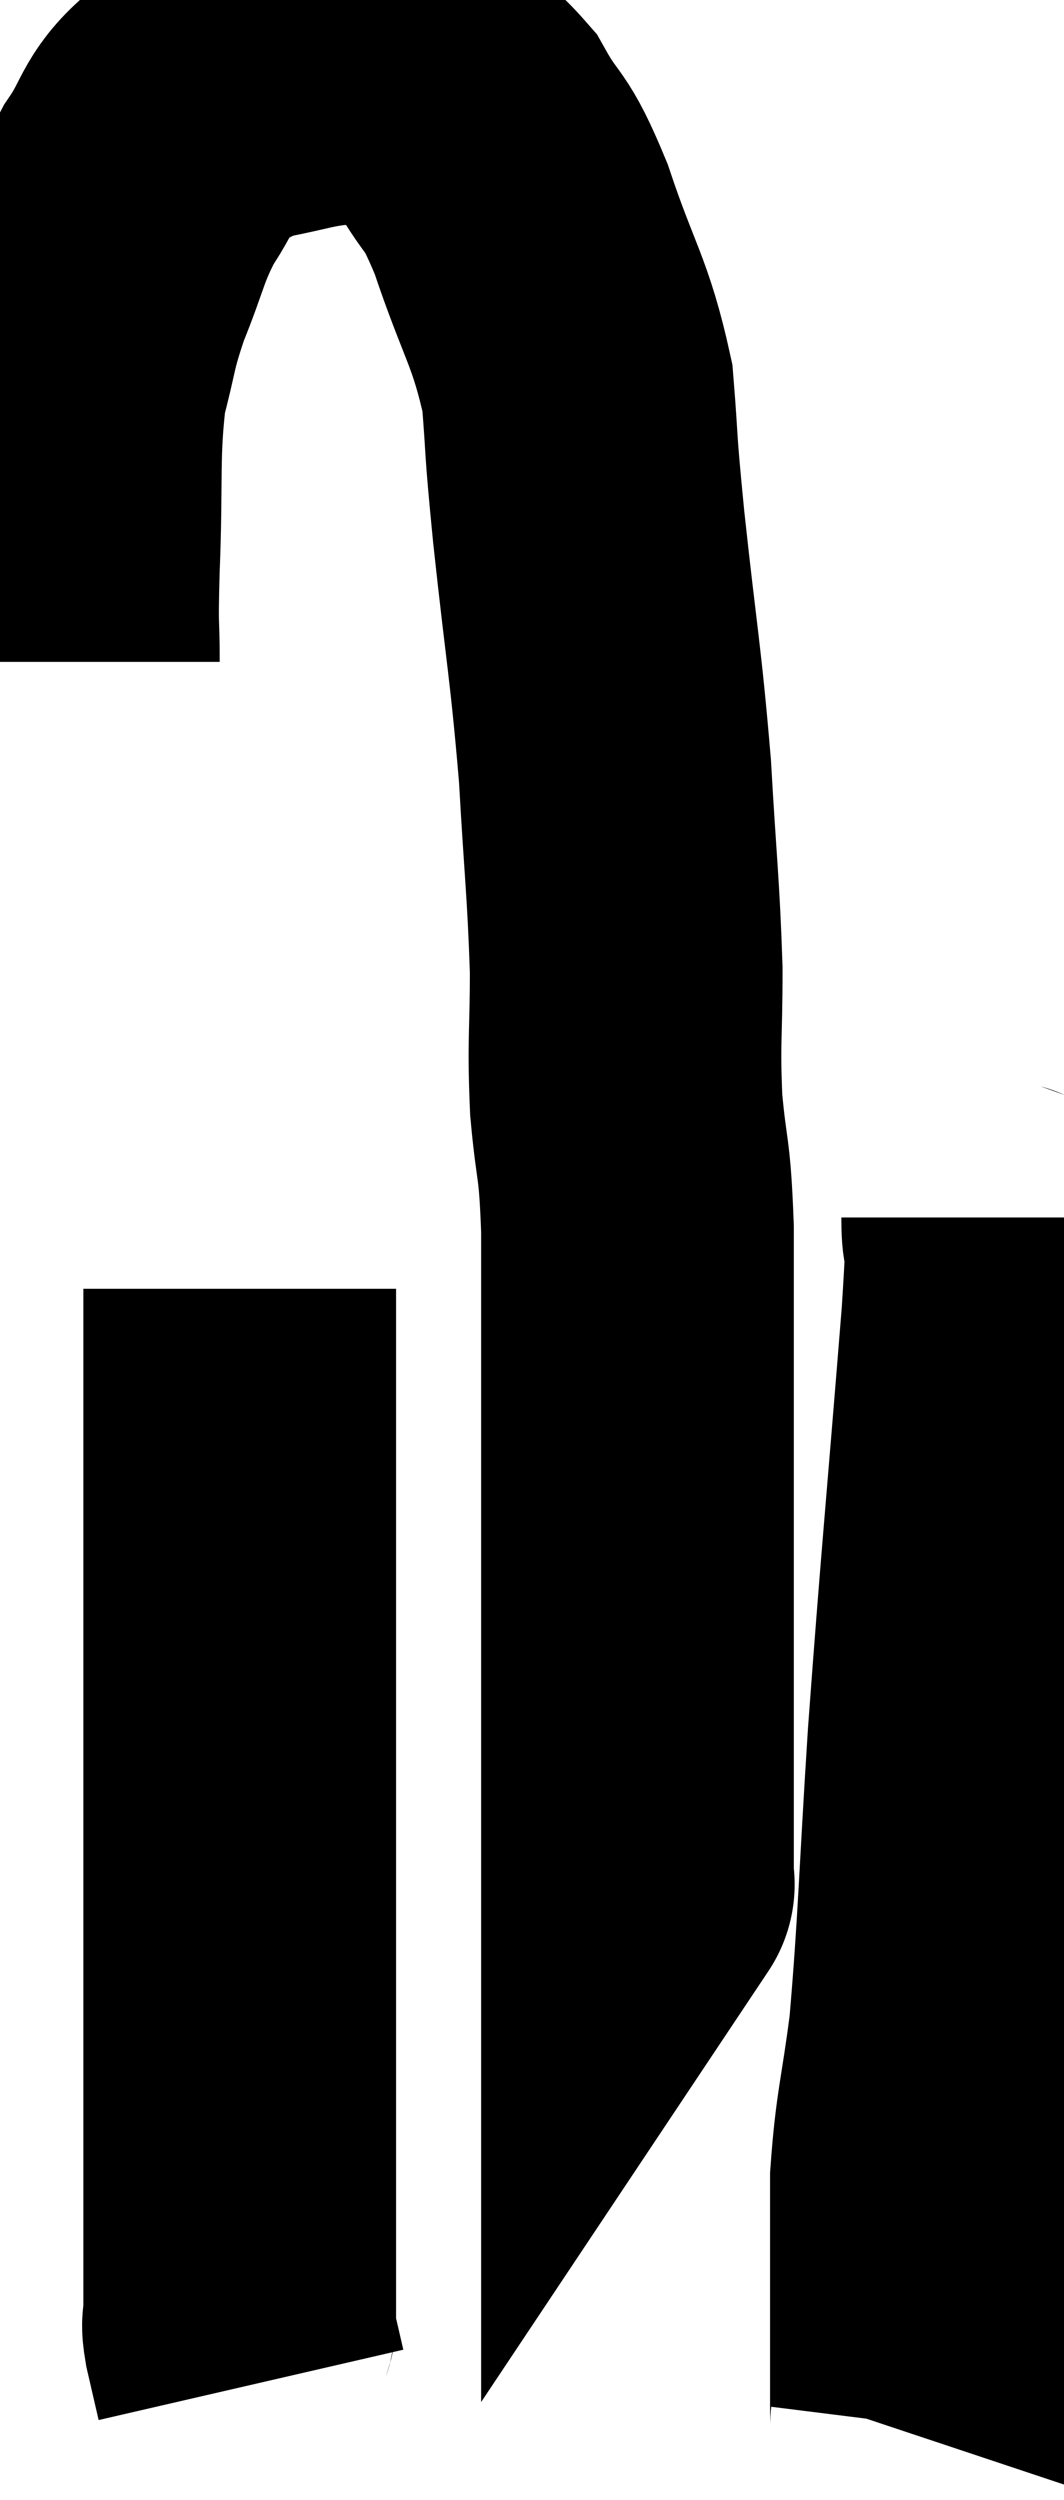 <svg xmlns="http://www.w3.org/2000/svg" viewBox="16.327 3.82 17.013 39.96" width="17.013" height="39.96"><path d="M 17.34 14.4 C 17.34 13.65, 17.31 14.01, 17.34 12.9 C 17.4 11.43, 17.325 11.085, 17.46 9.96 C 17.67 9.18, 17.61 9.195, 17.88 8.4 C 18.21 7.59, 18.18 7.47, 18.54 6.78 C 18.93 6.21, 18.855 6.045, 19.32 5.64 C 19.86 5.4, 19.815 5.34, 20.4 5.16 C 21.03 5.04, 21.12 4.98, 21.66 4.92 C 22.11 4.92, 22.02 4.695, 22.56 4.92 C 23.19 5.37, 23.295 5.22, 23.82 5.82 C 24.24 6.57, 24.225 6.27, 24.66 7.32 C 25.11 8.67, 25.29 8.79, 25.56 10.02 C 25.65 11.13, 25.59 10.71, 25.74 12.24 C 25.95 14.19, 26.01 14.37, 26.16 16.14 C 26.25 17.73, 26.295 17.985, 26.34 19.32 C 26.34 20.4, 26.295 20.445, 26.34 21.48 C 26.43 22.47, 26.475 22.245, 26.52 23.46 C 26.52 24.9, 26.52 24.915, 26.52 26.34 C 26.52 27.75, 26.52 28.05, 26.52 29.16 C 26.52 29.97, 26.52 29.88, 26.52 30.78 C 26.52 31.77, 26.52 32.07, 26.52 32.76 C 26.52 33.15, 26.52 33.24, 26.52 33.54 C 26.52 33.75, 26.52 33.855, 26.52 33.96 C 26.52 33.96, 26.55 33.915, 26.52 33.96 L 26.4 34.14" fill="none" stroke="black" stroke-width="5"></path><path d="M 20.16 24.42 C 20.16 25.5, 20.16 25.185, 20.16 26.58 C 20.16 28.29, 20.16 28.395, 20.16 30 C 20.16 31.5, 20.16 31.68, 20.16 33 C 20.16 34.14, 20.16 34.23, 20.16 35.28 C 20.16 36.24, 20.16 36.21, 20.16 37.2 C 20.16 38.22, 20.16 38.325, 20.16 39.24 C 20.16 40.05, 20.16 40.38, 20.16 40.86 C 20.16 41.01, 20.115 40.89, 20.16 41.16 L 20.34 41.94" fill="none" stroke="black" stroke-width="5"></path><path d="M 32.28 23.28 C 32.28 24.09, 32.415 22.815, 32.28 24.9 C 32.01 28.26, 31.95 28.77, 31.74 31.62 C 31.59 33.96, 31.59 34.545, 31.44 36.3 C 31.29 37.47, 31.215 37.59, 31.14 38.64 C 31.14 39.57, 31.14 39.585, 31.14 40.5 C 31.14 41.4, 31.14 41.775, 31.14 42.3 C 31.14 42.45, 31.155 42.48, 31.14 42.6 L 31.08 42.78" fill="none" stroke="black" stroke-width="5"></path></svg>